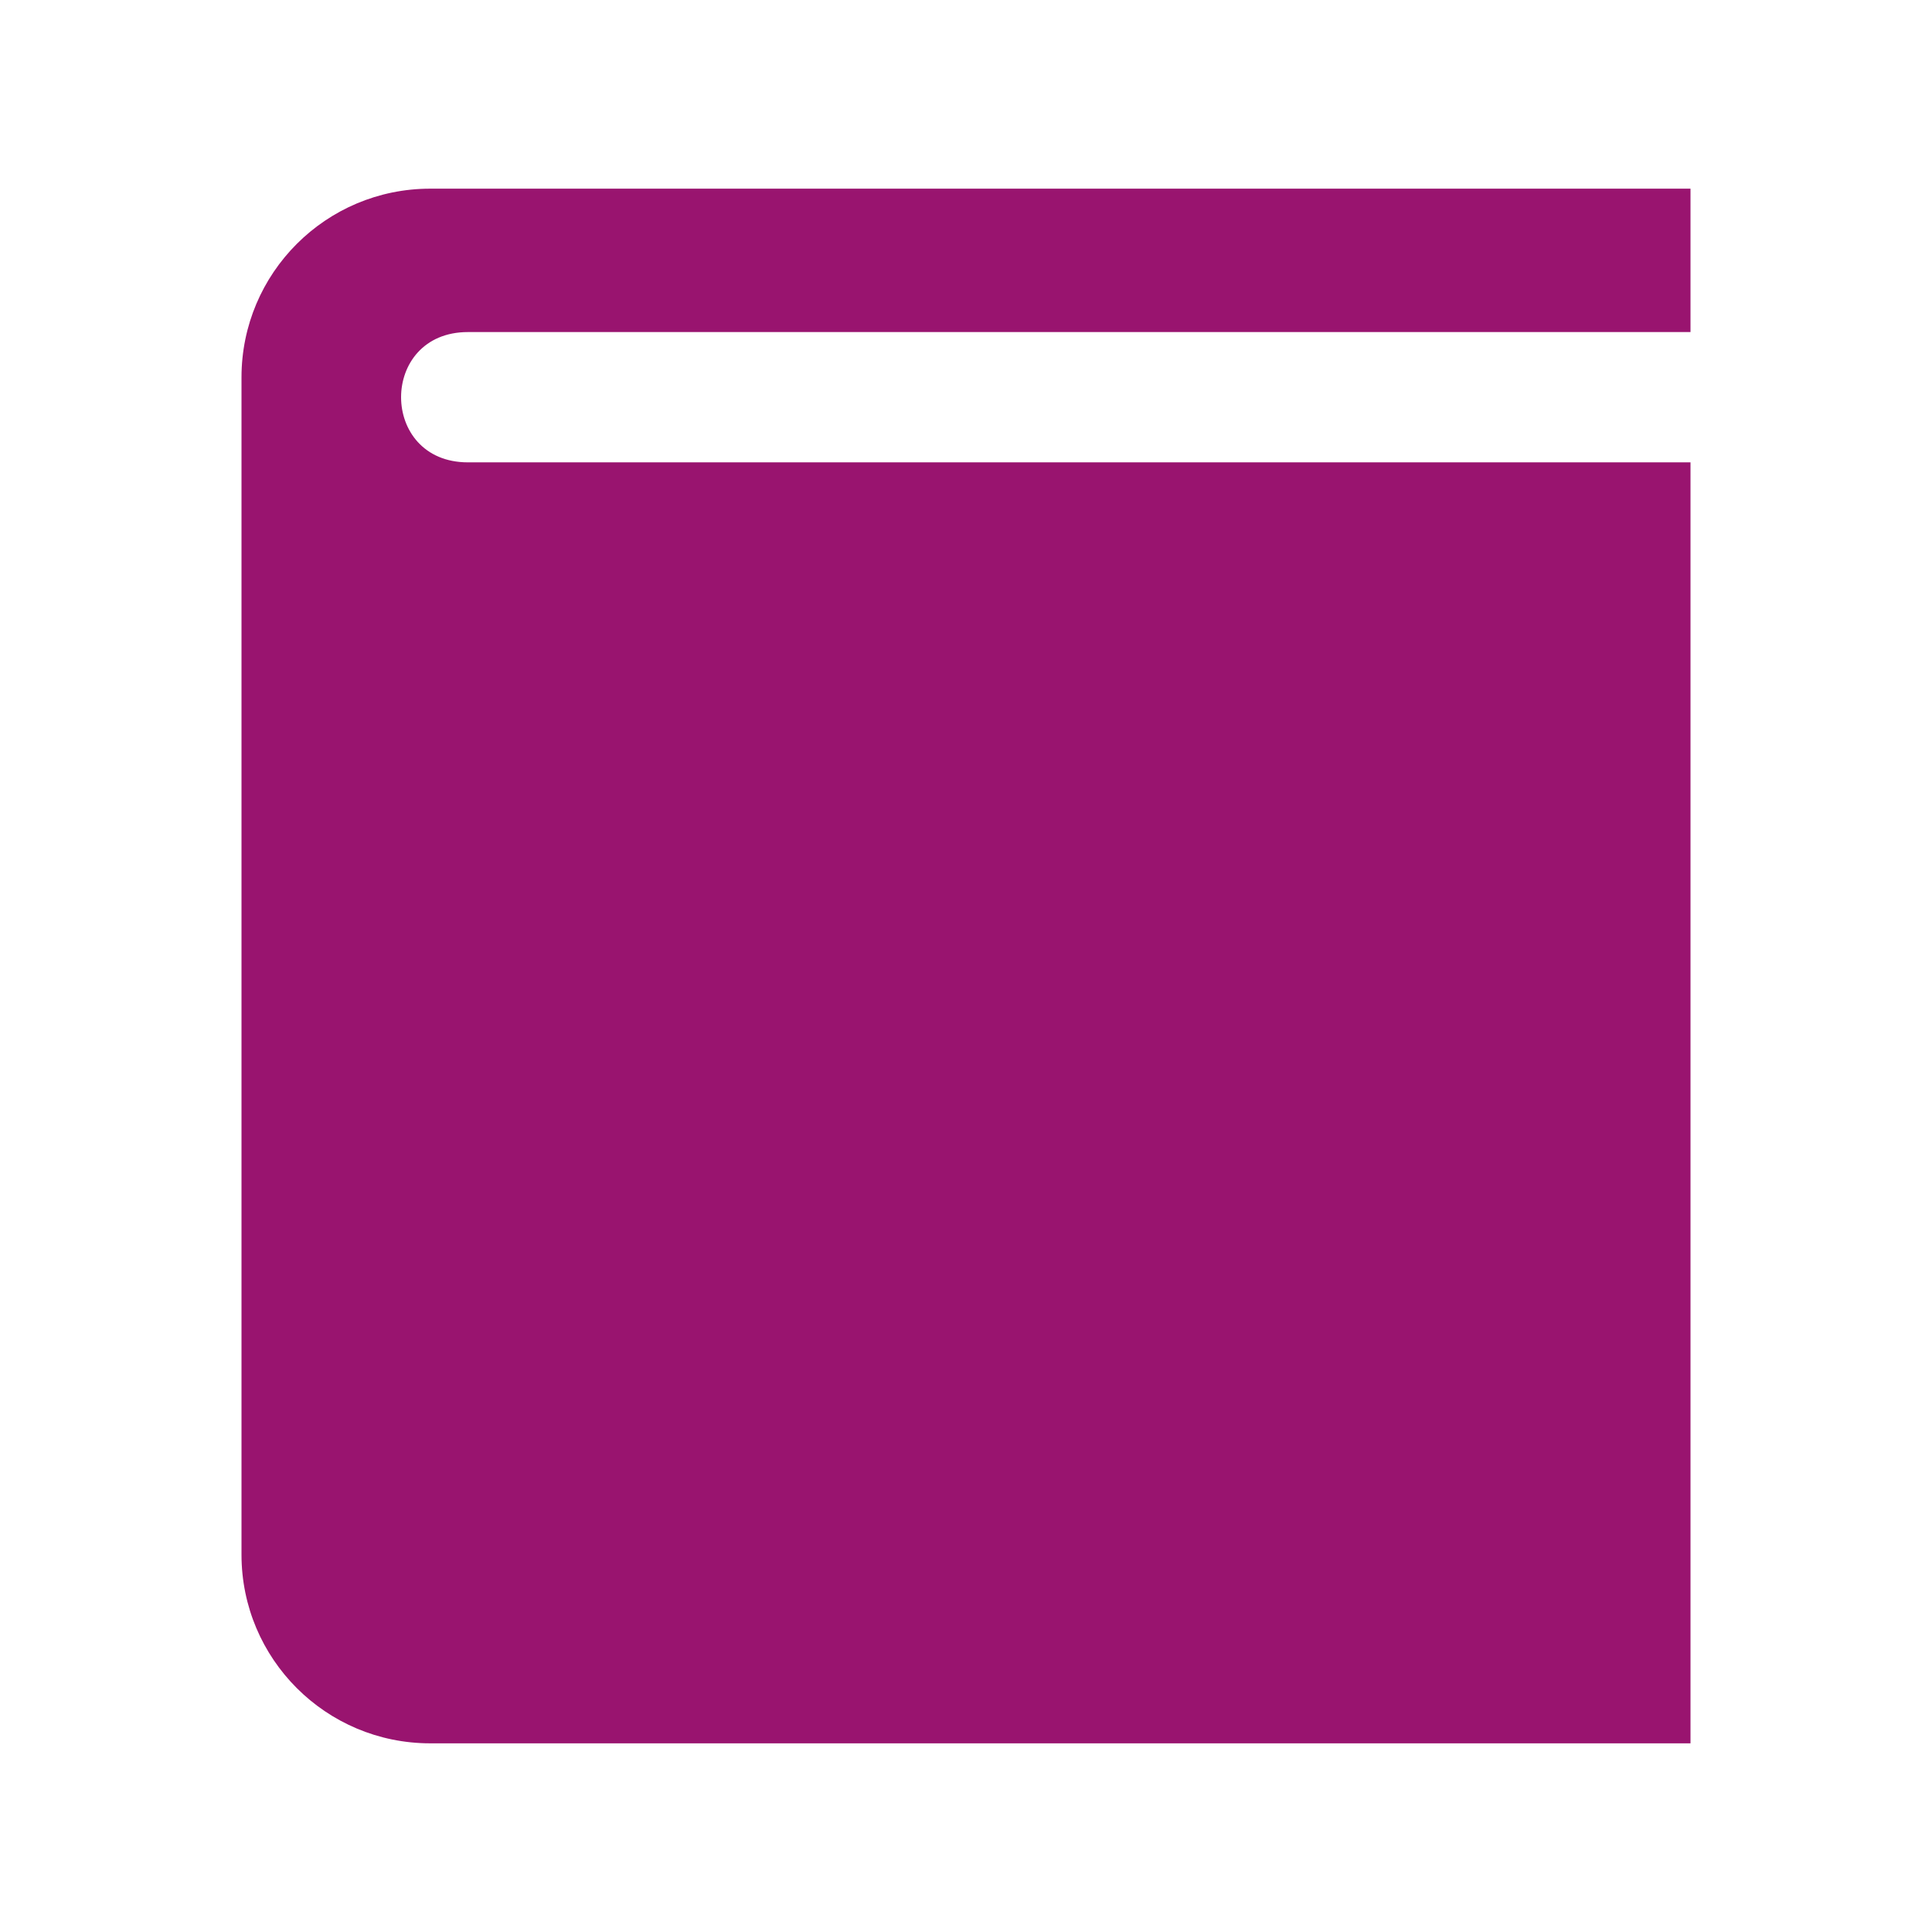 <?xml version="1.0" encoding="utf-8"?>

<!-- The icon can be used freely in both personal and commercial projects with no attribution required, but always appreciated. 
You may NOT sub-license, resell, rent, redistribute or otherwise transfer the icon without express written permission from iconmonstr.com -->

<!DOCTYPE svg PUBLIC "-//W3C//DTD SVG 1.1//EN" "http://www.w3.org/Graphics/SVG/1.1/DTD/svg11.dtd">
<svg version="1.1" xmlns="http://www.w3.org/2000/svg" xmlns:xlink="http://www.w3.org/1999/xlink" x="0px" y="0px"
	 width="512px" height="512px" viewBox="0 0 512 512" enable-background="new 0 0 512 512" xml:space="preserve">
<path id="book-icon" fill="#99146F" d="M124,122.528c-23.611,0-23.611-34.528,0-34.528c13.635,0,213.383,0,324,0V50H114c-27.614,0-50,22.386-50,50
	v312c0,27.614,22.386,50,50,50h334V122.528C448,122.528,139.558,122.528,124,122.528z"/>
</svg>
